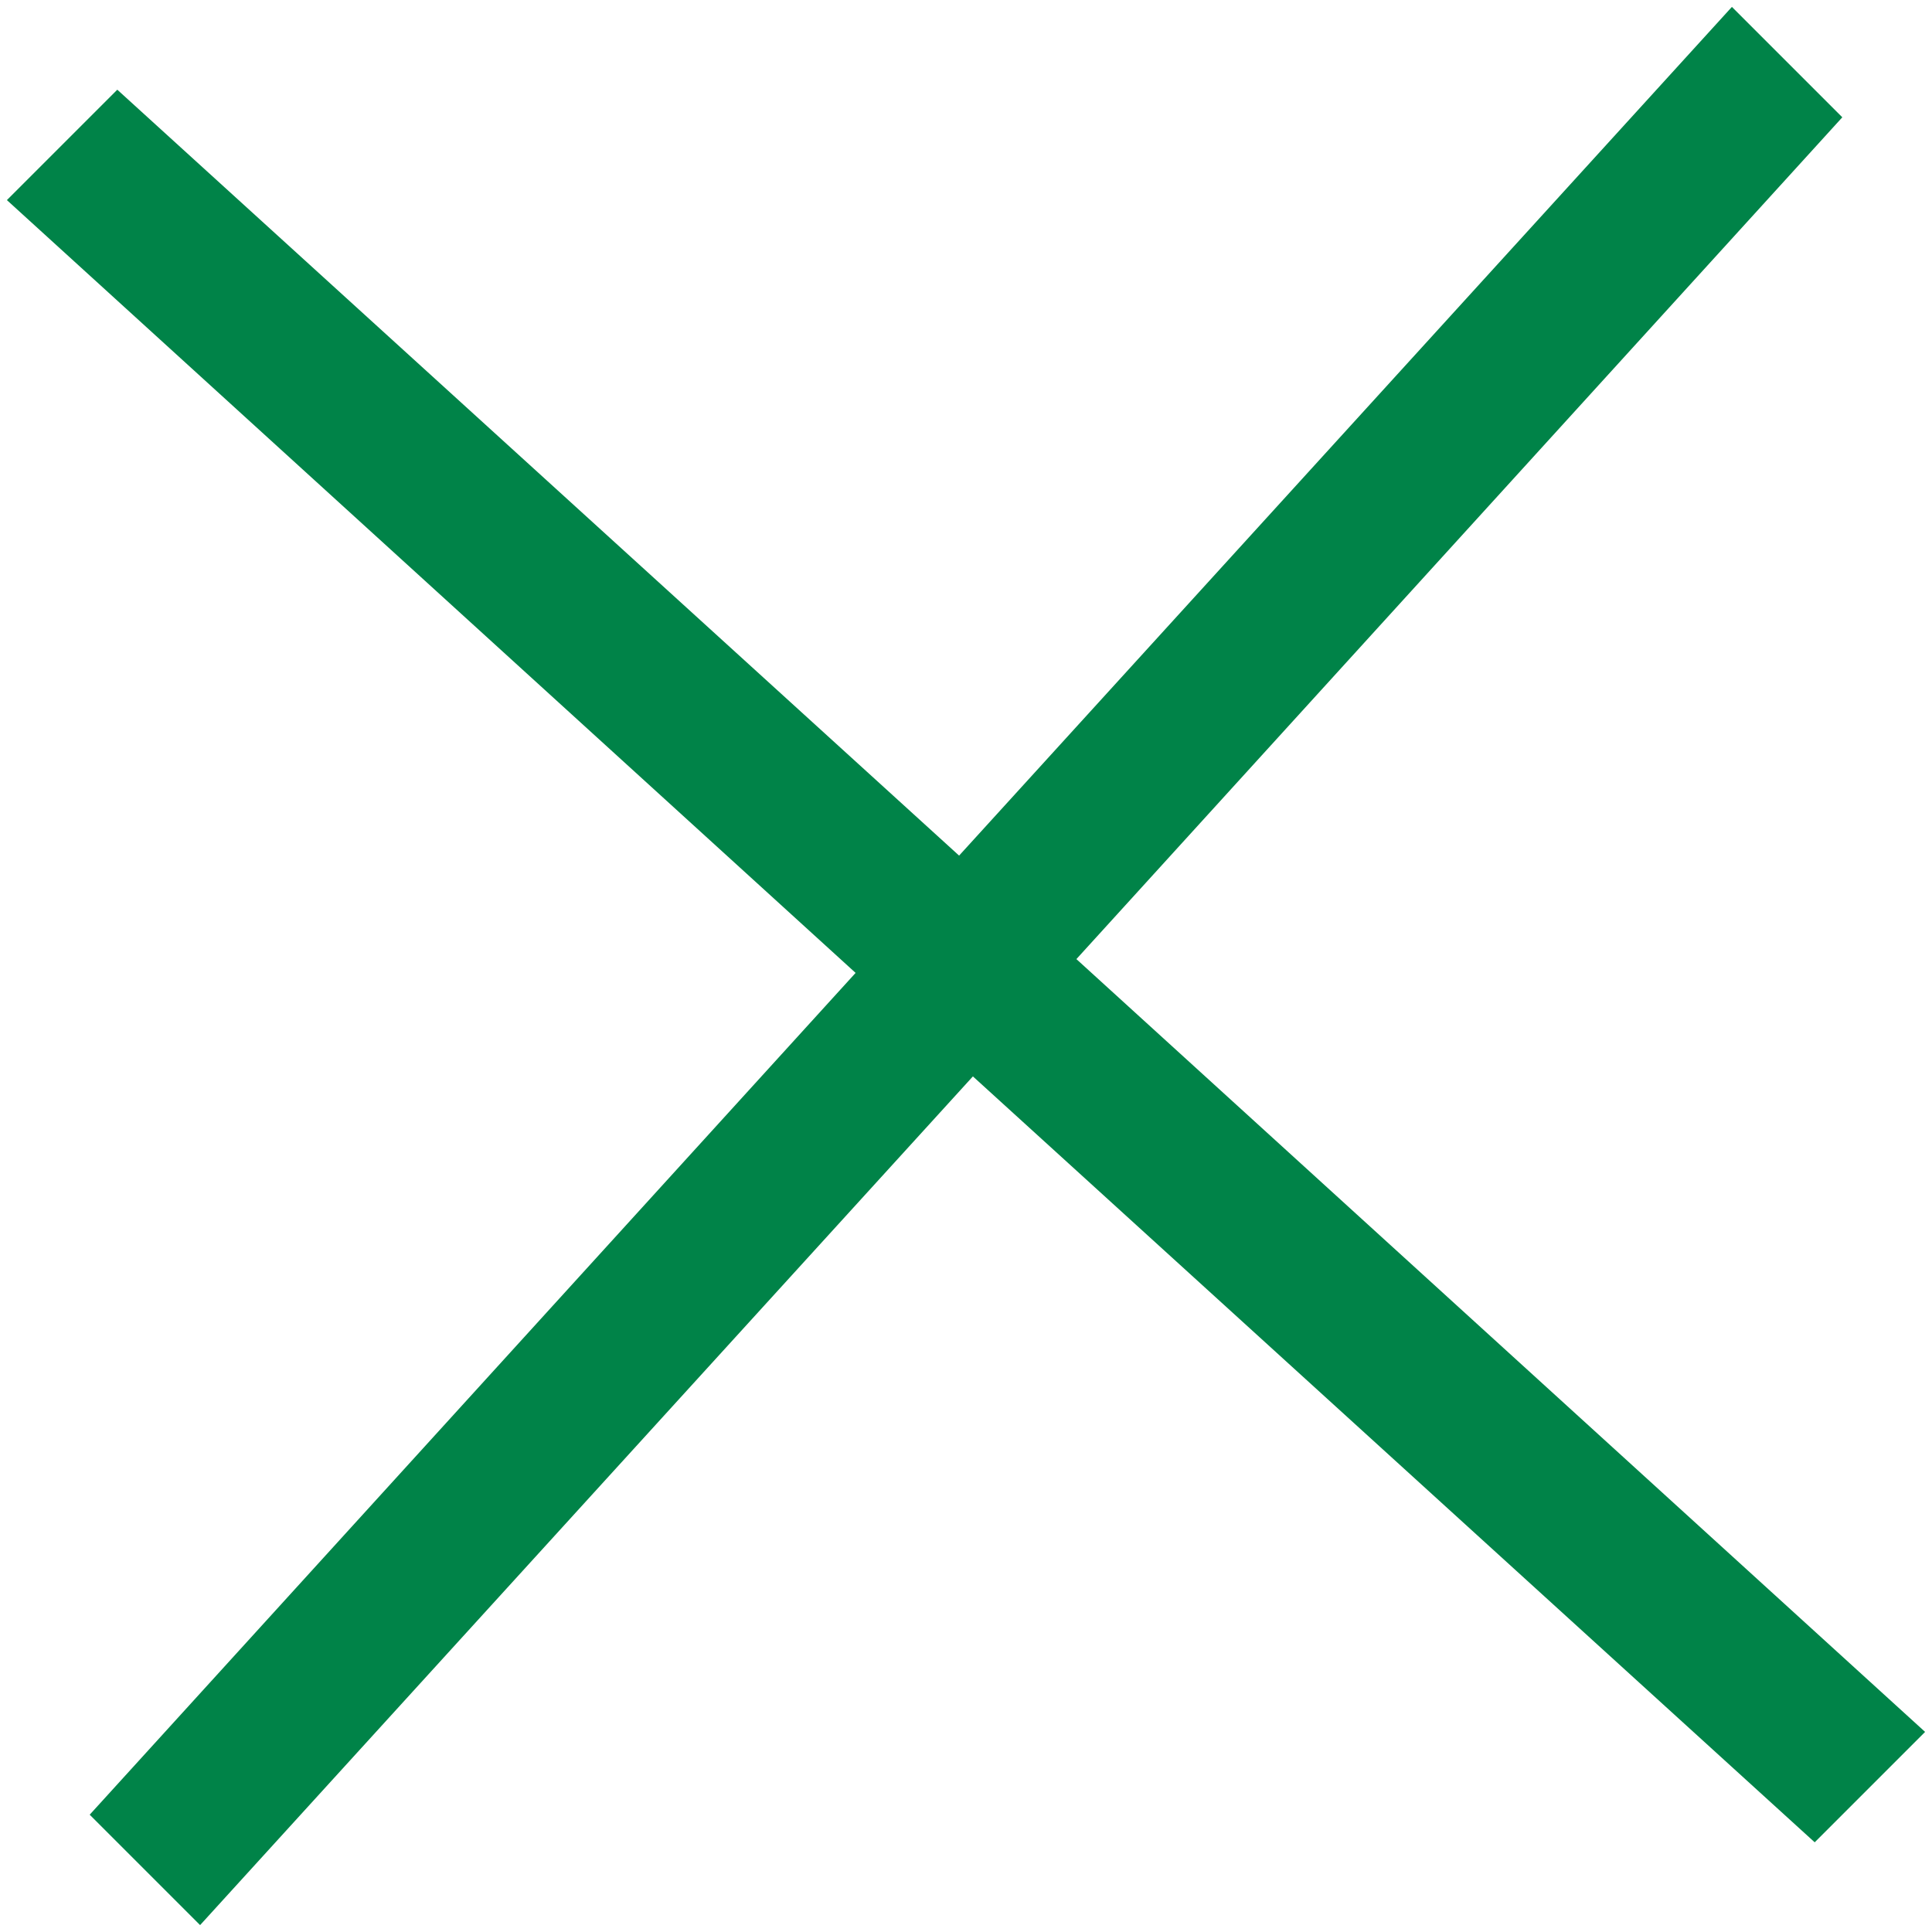 <?xml version="1.0" encoding="utf-8"?>
<!-- Generator: Adobe Illustrator 19.1.0, SVG Export Plug-In . SVG Version: 6.00 Build 0)  -->
<svg version="1.1" id="Layer_1" xmlns="http://www.w3.org/2000/svg" xmlns:xlink="http://www.w3.org/1999/xlink" x="0px" y="0px"
	 viewBox="0 -4 28 28" style="enable-background:new 0 -4 28 28;" xml:space="preserve">
<style type="text/css">
	.st0{fill:#008348;}
</style>
<polygon class="st0" points="27.9,21.1 15.6,9.9 26.7,-2.3 25.1,-3.9 13.9,8.4 1.7,-2.7 0.1,-1.1 12.4,10.1 1.3,22.3 2.9,23.9 
	14.1,11.6 26.3,22.7 "/>
</svg>
